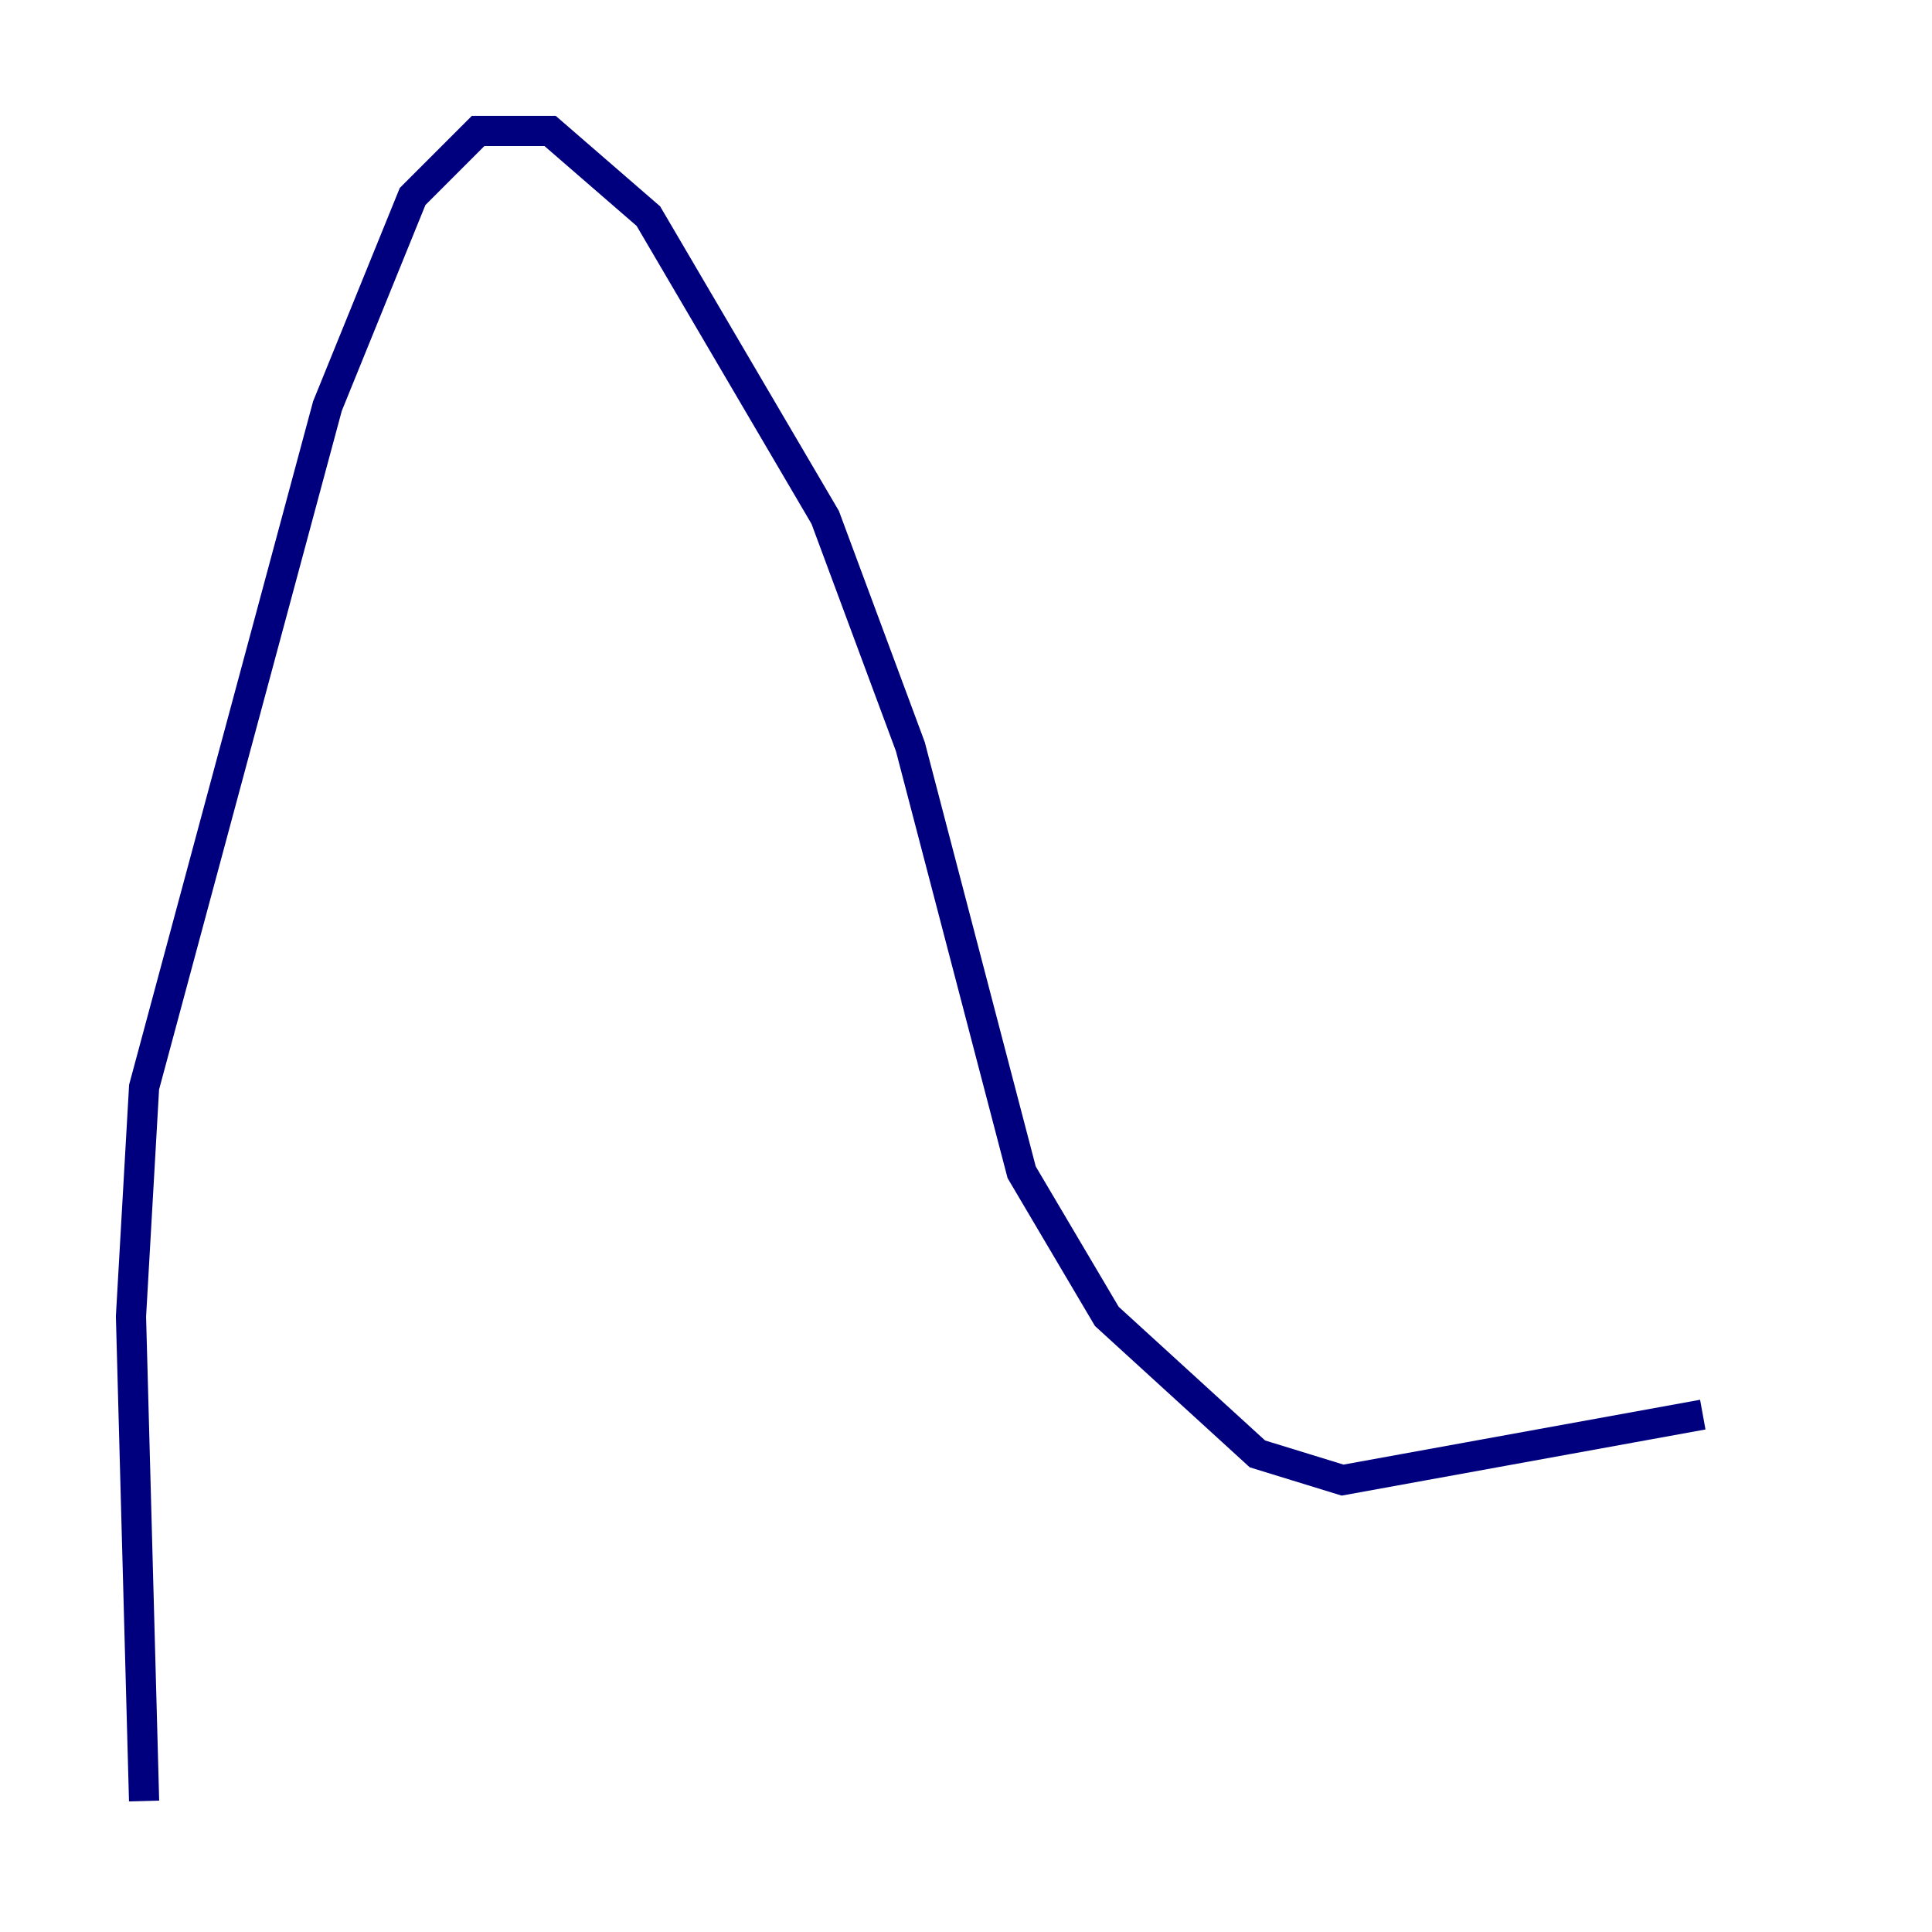 <?xml version="1.0" encoding="utf-8" ?>
<svg baseProfile="tiny" height="128" version="1.2" viewBox="0,0,128,128" width="128" xmlns="http://www.w3.org/2000/svg" xmlns:ev="http://www.w3.org/2001/xml-events" xmlns:xlink="http://www.w3.org/1999/xlink"><defs /><polyline fill="none" points="9.546,119.322 8.678,87.214 9.546,72.027 21.695,26.902 27.336,13.017 31.675,8.678 36.447,8.678 42.956,14.319 54.671,34.278 60.312,49.464 67.688,77.668 73.329,87.214 83.308,96.325 88.949,98.061 112.814,93.722" stroke="#00007f" stroke-width="2" /></svg>